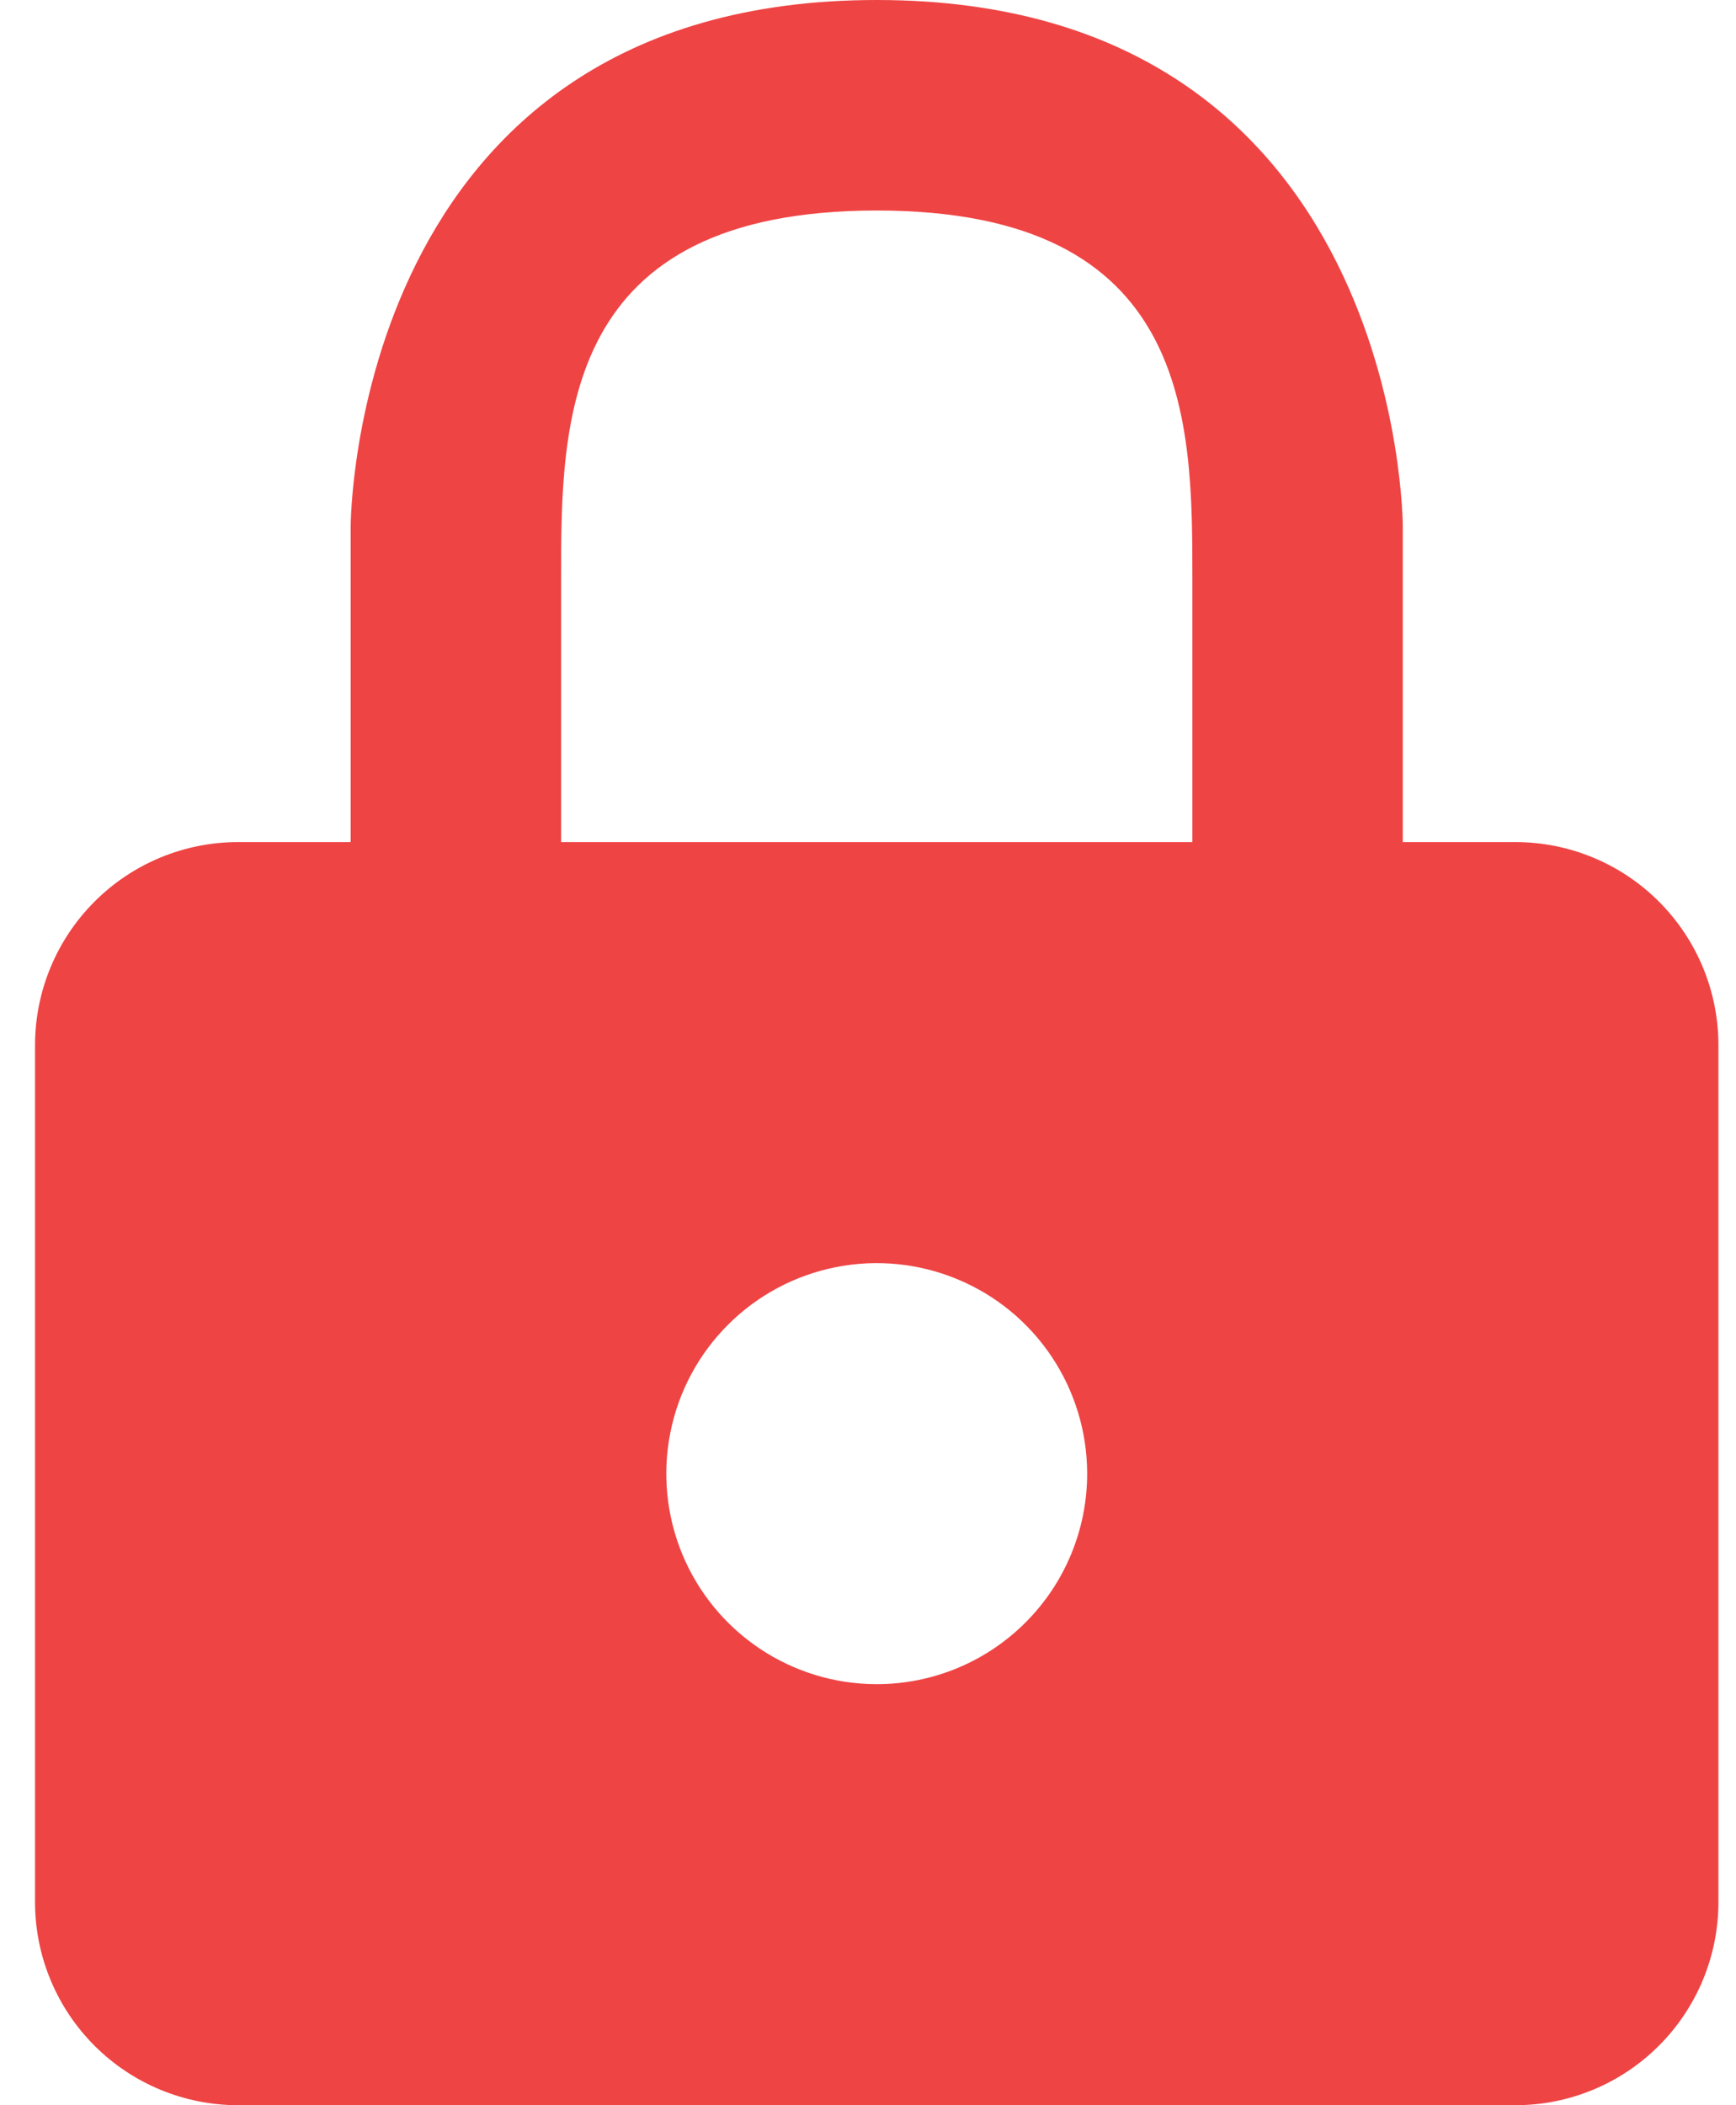 <svg width="33" height="40" viewBox="0 0 33 40" fill="none" xmlns="http://www.w3.org/2000/svg">
<path d="M28.806 16H26.666V10C26.666 10 26.666 0 16.666 0C6.666 0 6.666 10 6.666 10V16H4.526C3.502 16 2.52 16.407 1.797 17.131C1.073 17.855 0.666 18.836 0.666 19.86V36.16C0.671 37.18 1.08 38.157 1.804 38.877C2.527 39.596 3.506 40 4.526 40H28.806C29.83 40 30.812 39.593 31.535 38.869C32.259 38.145 32.666 37.164 32.666 36.14V19.86C32.666 18.836 32.259 17.855 31.535 17.131C30.812 16.407 29.83 16 28.806 16ZM10.666 11C10.666 8 10.666 4 16.666 4C22.666 4 22.666 8 22.666 11V16H10.666V11ZM16.666 32C15.875 32 15.101 31.765 14.444 31.326C13.786 30.886 13.273 30.262 12.97 29.531C12.668 28.8 12.588 27.996 12.743 27.22C12.897 26.444 13.278 25.731 13.838 25.172C14.397 24.612 15.11 24.231 15.886 24.077C16.662 23.922 17.466 24.002 18.197 24.305C18.928 24.607 19.552 25.12 19.992 25.778C20.431 26.436 20.666 27.209 20.666 28C20.666 29.061 20.245 30.078 19.494 30.828C18.744 31.579 17.727 32 16.666 32Z" fill="#EF4444"/>
</svg>
